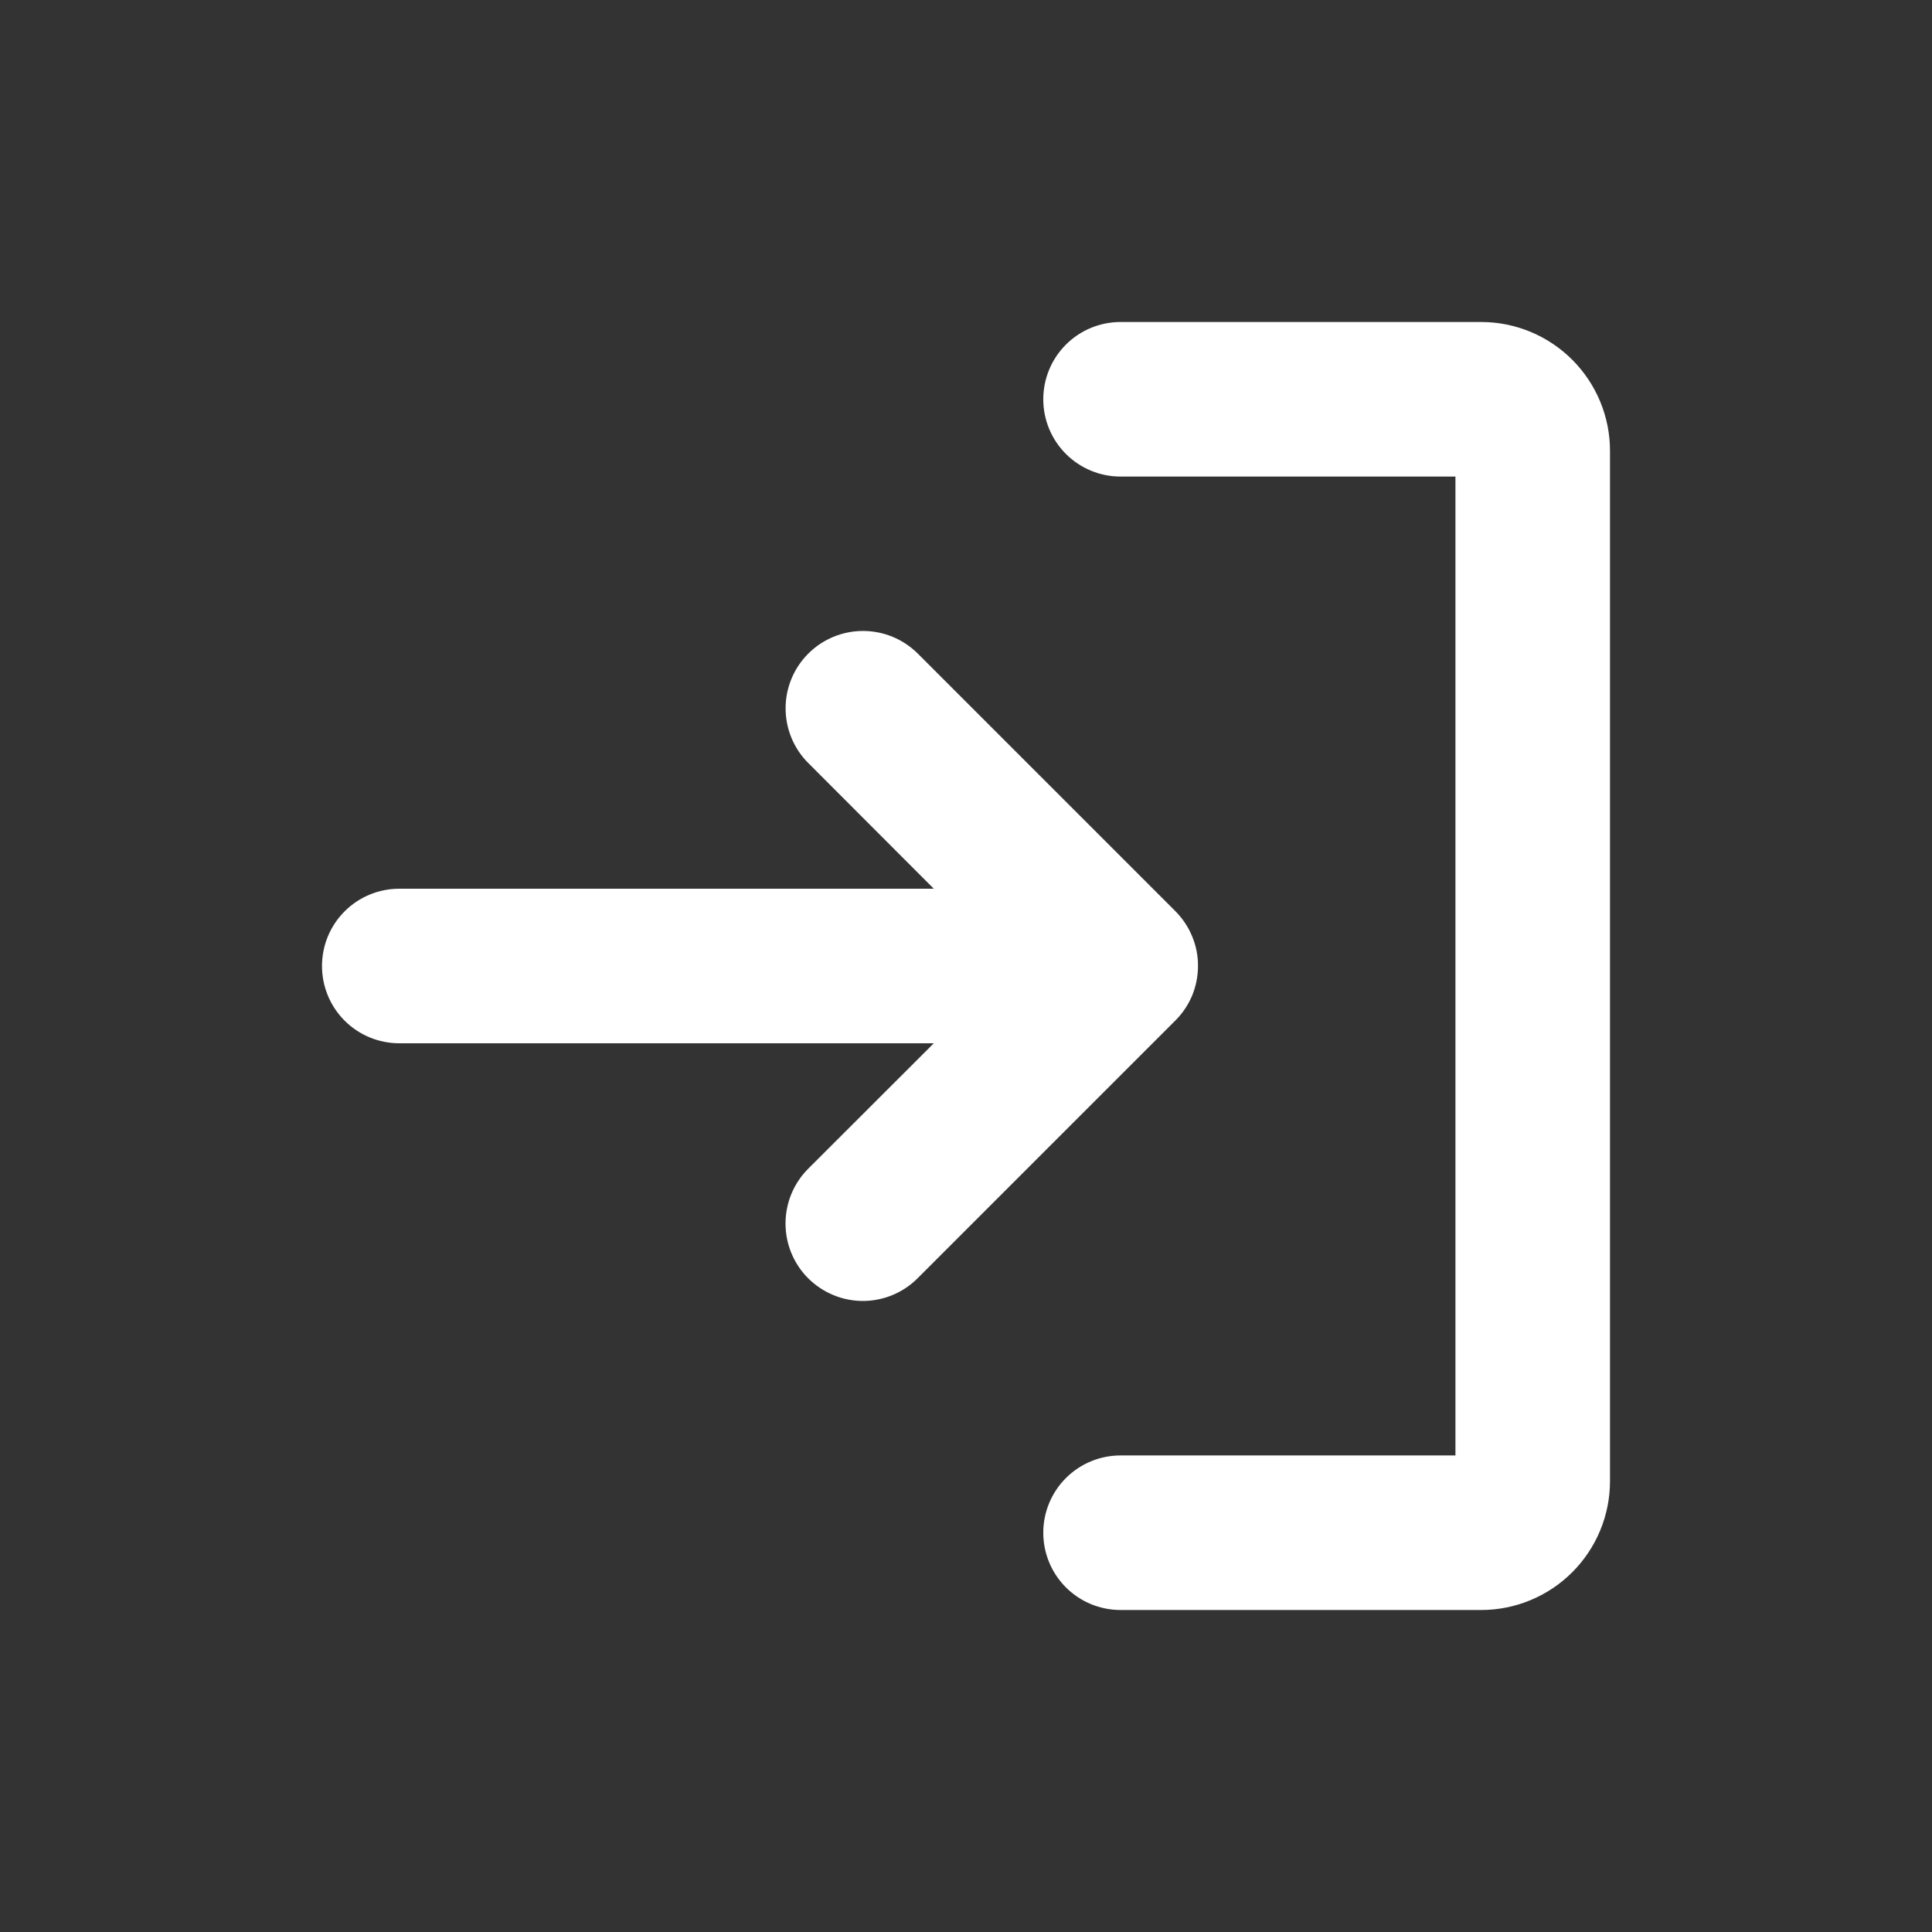 <svg width="24" height="24" viewBox="0 0 24 24" fill="none" xmlns="http://www.w3.org/2000/svg">
<rect x="0" y="0" width="24" height="24" fill="#333333" stroke="none"/>
<path fill-rule="evenodd" clip-rule="evenodd" d="M13.92 4H18.4C18.824 4 19.231 4.169 19.531 4.469C19.831 4.769 20 5.176 20 5.6V18.4C20 18.824 19.831 19.231 19.531 19.531C19.231 19.831 18.824 20 18.4 20H13.92C13.665 20 13.421 19.899 13.241 19.719C13.061 19.539 12.96 19.295 12.96 19.04C12.96 18.785 13.061 18.541 13.241 18.361C13.421 18.181 13.665 18.08 13.92 18.08H18.08V5.92H13.92C13.665 5.92 13.421 5.819 13.241 5.639C13.061 5.459 12.96 5.215 12.96 4.96C12.96 4.705 13.061 4.461 13.241 4.281C13.421 4.101 13.665 4 13.92 4ZM11.399 15.879L14.599 12.679C14.689 12.59 14.76 12.484 14.809 12.368C14.857 12.251 14.882 12.126 14.882 11.999C14.883 11.873 14.858 11.748 14.809 11.631C14.761 11.514 14.69 11.409 14.601 11.319L11.401 8.119C11.22 7.939 10.976 7.838 10.721 7.838C10.466 7.838 10.221 7.939 10.041 8.119C9.86 8.3 9.759 8.544 9.759 8.799C9.759 8.925 9.784 9.051 9.832 9.167C9.881 9.284 9.951 9.39 10.041 9.479L11.6 11.04H4.96C4.705 11.04 4.461 11.141 4.281 11.321C4.101 11.501 4 11.745 4 12C4 12.255 4.101 12.499 4.281 12.679C4.461 12.859 4.705 12.96 4.96 12.96H11.6L10.039 14.519C9.859 14.7 9.758 14.944 9.758 15.199C9.758 15.454 9.859 15.699 10.039 15.879C10.22 16.059 10.464 16.161 10.719 16.161C10.974 16.161 11.219 16.059 11.399 15.879Z" fill="white"/>
</svg>
